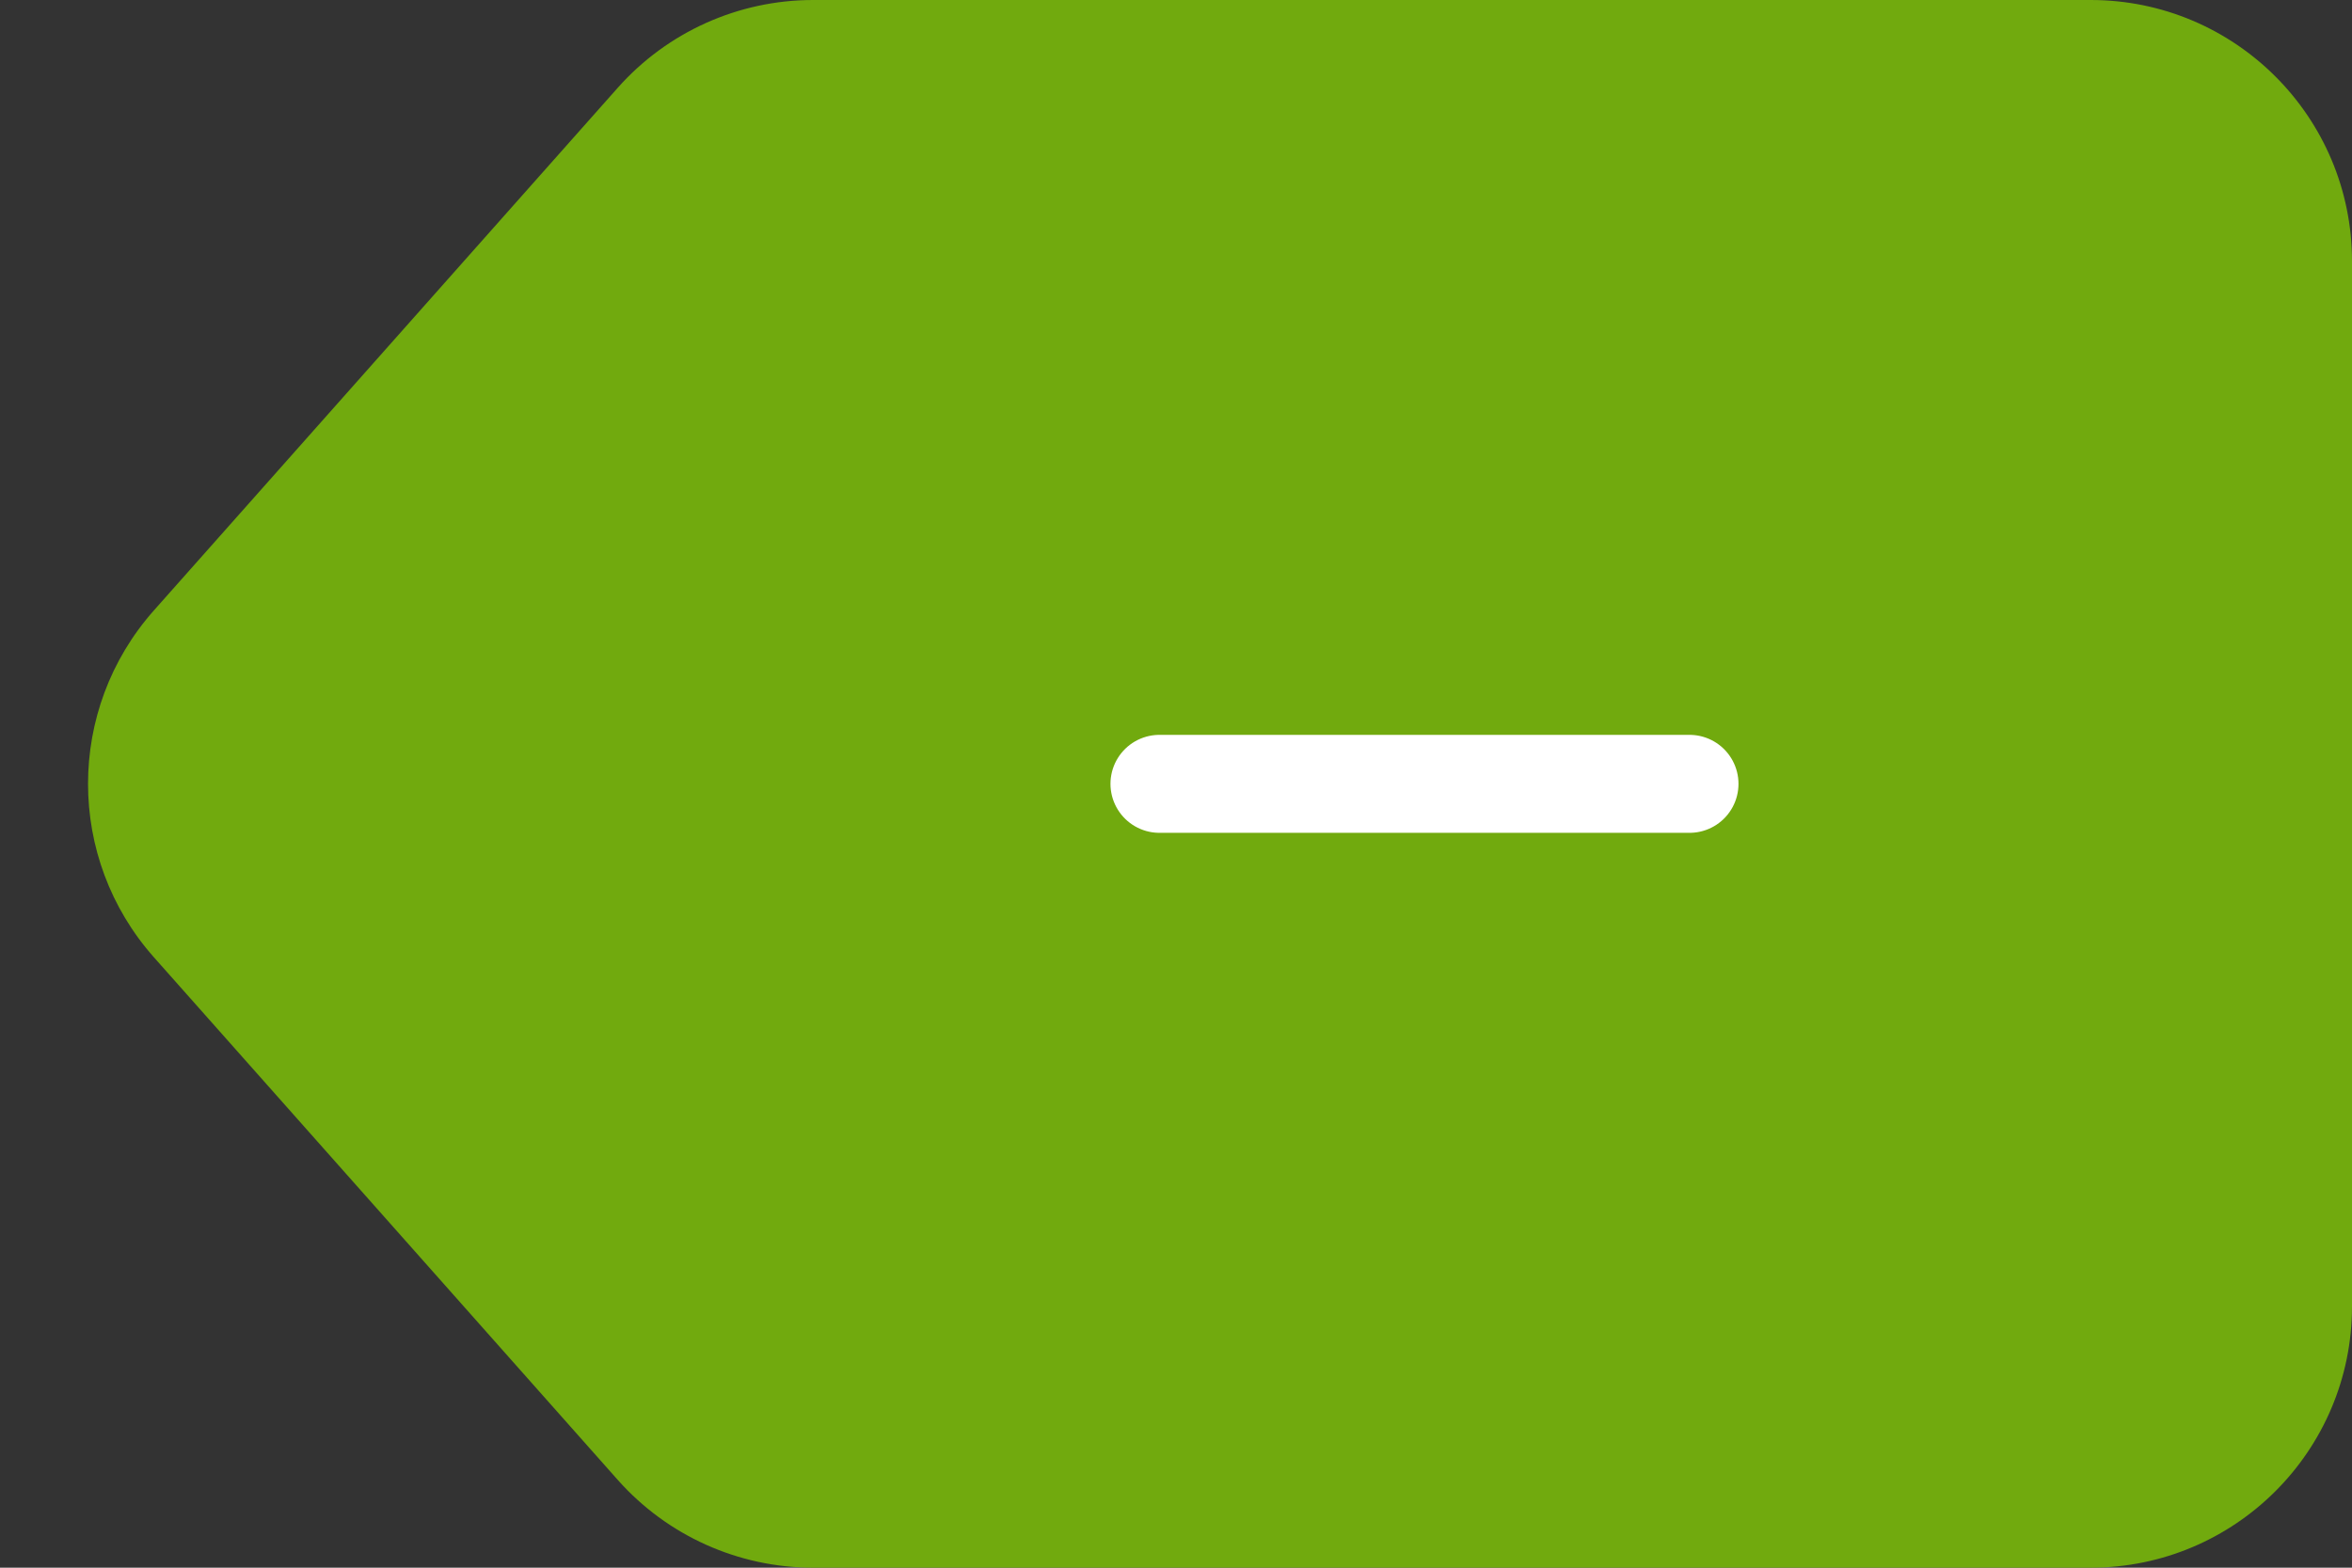 <svg width="72" height="48" viewBox="0 0 72 48" fill="none" xmlns="http://www.w3.org/2000/svg">
<rect x="0" y="0" width="72" height="48" fill="#333333" stroke="none"/>
<path d="M72 8C72 3.582 68.418 0 64 0H24.892C22.605 0 20.427 0.979 18.909 2.69L4.711 18.69C2.023 21.72 2.023 26.28 4.711 29.31L18.909 45.31C20.427 47.021 22.605 48 24.892 48H64C68.418 48 72 44.418 72 40V8Z" fill="#71AA0E"/>
<path d="M51.719 24H35.494" stroke="white" stroke-width="3" stroke-linecap="round" stroke-linejoin="round"/>
</svg>
